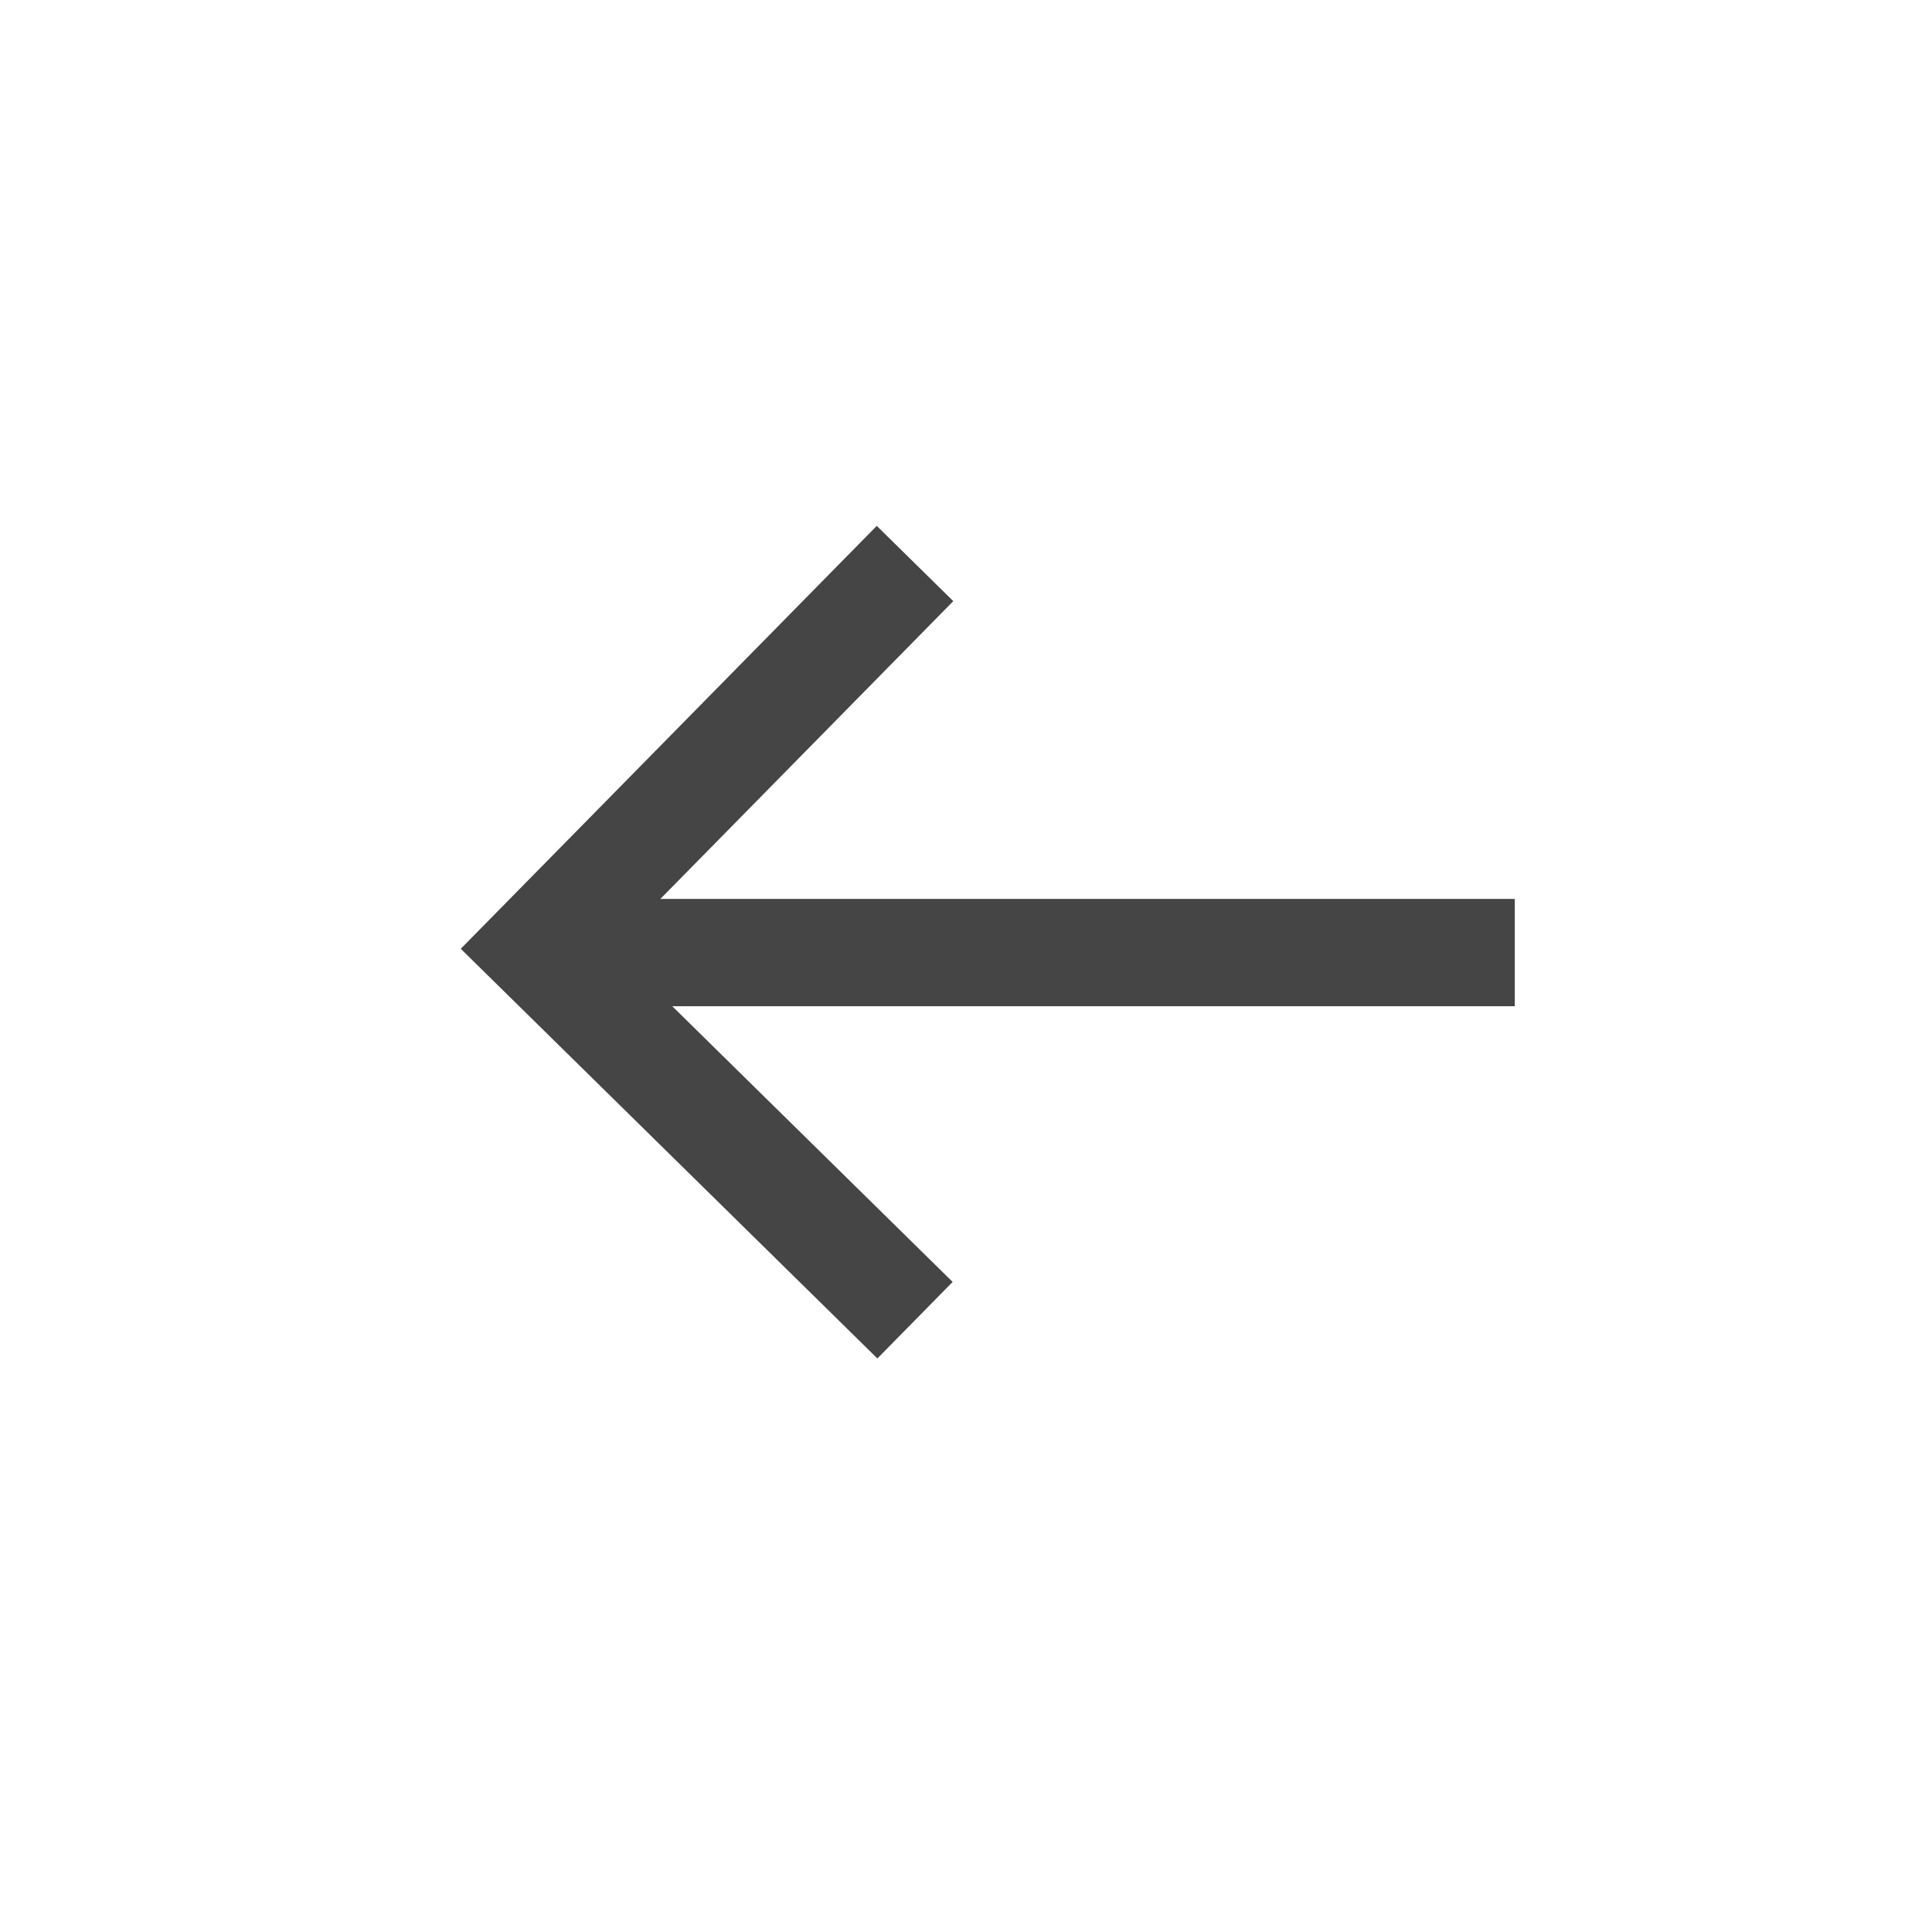 <svg xmlns="http://www.w3.org/2000/svg" width="72" height="72" viewBox="0 0 72 72">
    <defs>
        <style>
            .cls-1,.cls-5{fill:none}.cls-2{clip-path:url(#clip-path)}.cls-3{fill:rgba(255,255,255,0)}.cls-4{fill:#454545}.cls-5{stroke:#454545;stroke-width:4px}
        </style>
        <clipPath id="clip-path">
            <path d="M0 0h72v72H0z" class="cls-1"/>
        </clipPath>
    </defs>
    <g id="title_back_btn" class="cls-2">
        <path id="사각형_474" d="M0 0h72v72H0z" class="cls-3" data-name="사각형 474"/>
        <path id="사각형_435" d="M0 0h35v4H0z" class="cls-4" data-name="사각형 435" transform="translate(21.451 33.5)"/>
        <path id="패스_425" d="M-9518.4-804.8l14.1 13.865-14.1 14.335" class="cls-5" data-name="패스 425" transform="rotate(180 -4742.15 -377.8)"/>
    </g>
</svg>
